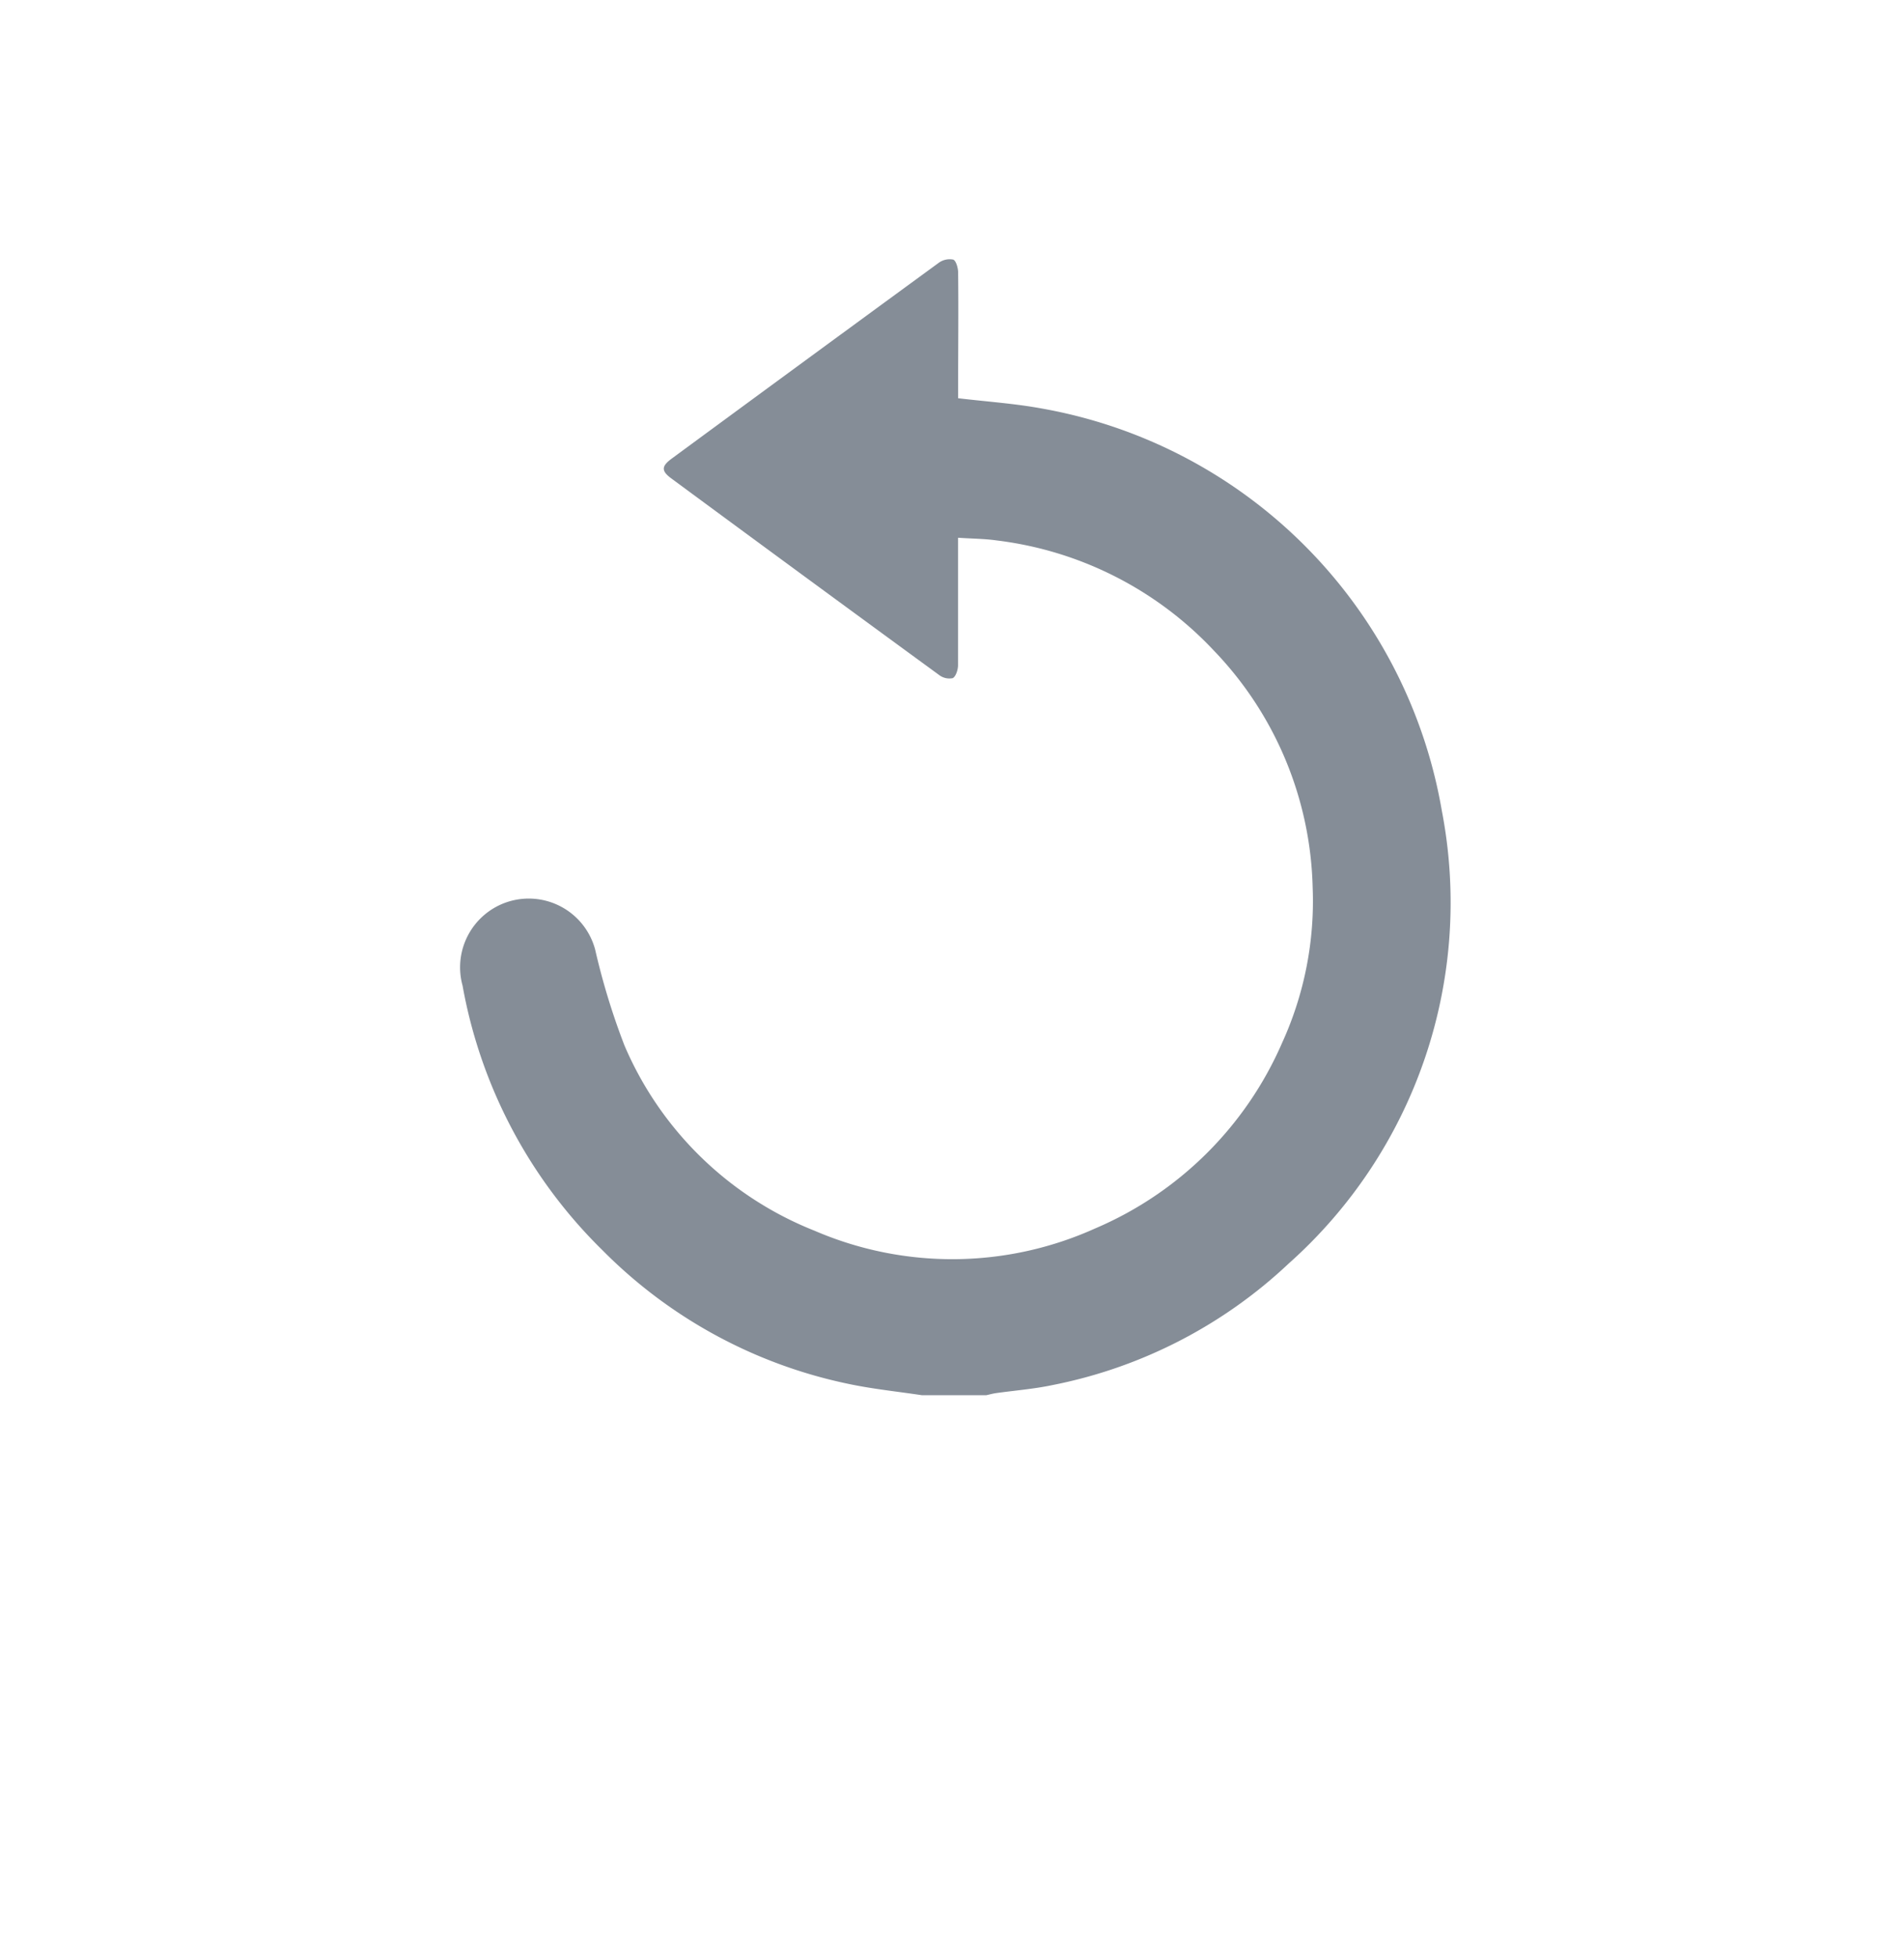 <svg xmlns="http://www.w3.org/2000/svg" xmlns:xlink="http://www.w3.org/1999/xlink" width="36" height="37" viewBox="0 0 36 37"><defs><filter id="a" x="0" y="0" width="36" height="37" filterUnits="userSpaceOnUse"><feOffset dy="3" input="SourceAlpha"/><feGaussianBlur stdDeviation="1.5" result="b"/><feFlood flood-opacity="0.102"/><feComposite operator="in" in2="b"/><feComposite in="SourceGraphic"/></filter></defs><g transform="translate(4.365 1.933)"><g transform="matrix(1, 0, 0, 1, -4.36, -1.93)" filter="url(#a)"><ellipse cx="13.5" cy="14" rx="13.5" ry="14" transform="translate(4.5 1.5)" fill="#fff"/></g><g transform="translate(4.349 2.958)"><path d="M-446.557-1038.013a9.064,9.064,0,0,1-4.479,2.3c-.348.073-.706.1-1.058.15-.061.009-.121.026-.181.039h-1.218c-.462-.07-.93-.117-1.387-.214a9.165,9.165,0,0,1-4.654-2.529,9.3,9.3,0,0,1-2.643-5,1.3,1.3,0,0,1,.861-1.585,1.3,1.3,0,0,1,1.645.9,13.218,13.218,0,0,0,.556,1.819,6.521,6.521,0,0,0,3.594,3.5,6.571,6.571,0,0,0,5.306-.044,6.727,6.727,0,0,0,3.535-3.511,6.451,6.451,0,0,0,.576-2.939,6.685,6.685,0,0,0-1.865-4.47,6.748,6.748,0,0,0-4.109-2.085c-.233-.033-.471-.033-.731-.051v.245c0,.721,0,1.443,0,2.164,0,.086-.041.214-.1.245a.319.319,0,0,1-.26-.061q-2.536-1.852-5.062-3.715c-.19-.14-.188-.229.006-.372q2.521-1.854,5.047-3.7a.352.352,0,0,1,.277-.064c.055.02.094.16.094.247.008.721,0,1.442,0,2.164v.21c.548.065,1.073.1,1.587.195a9.324,9.324,0,0,1,7.558,7.6A9.137,9.137,0,0,1-446.557-1038.013Z" transform="translate(462.209 1057.007)" fill="#858d97"/></g></g></svg>